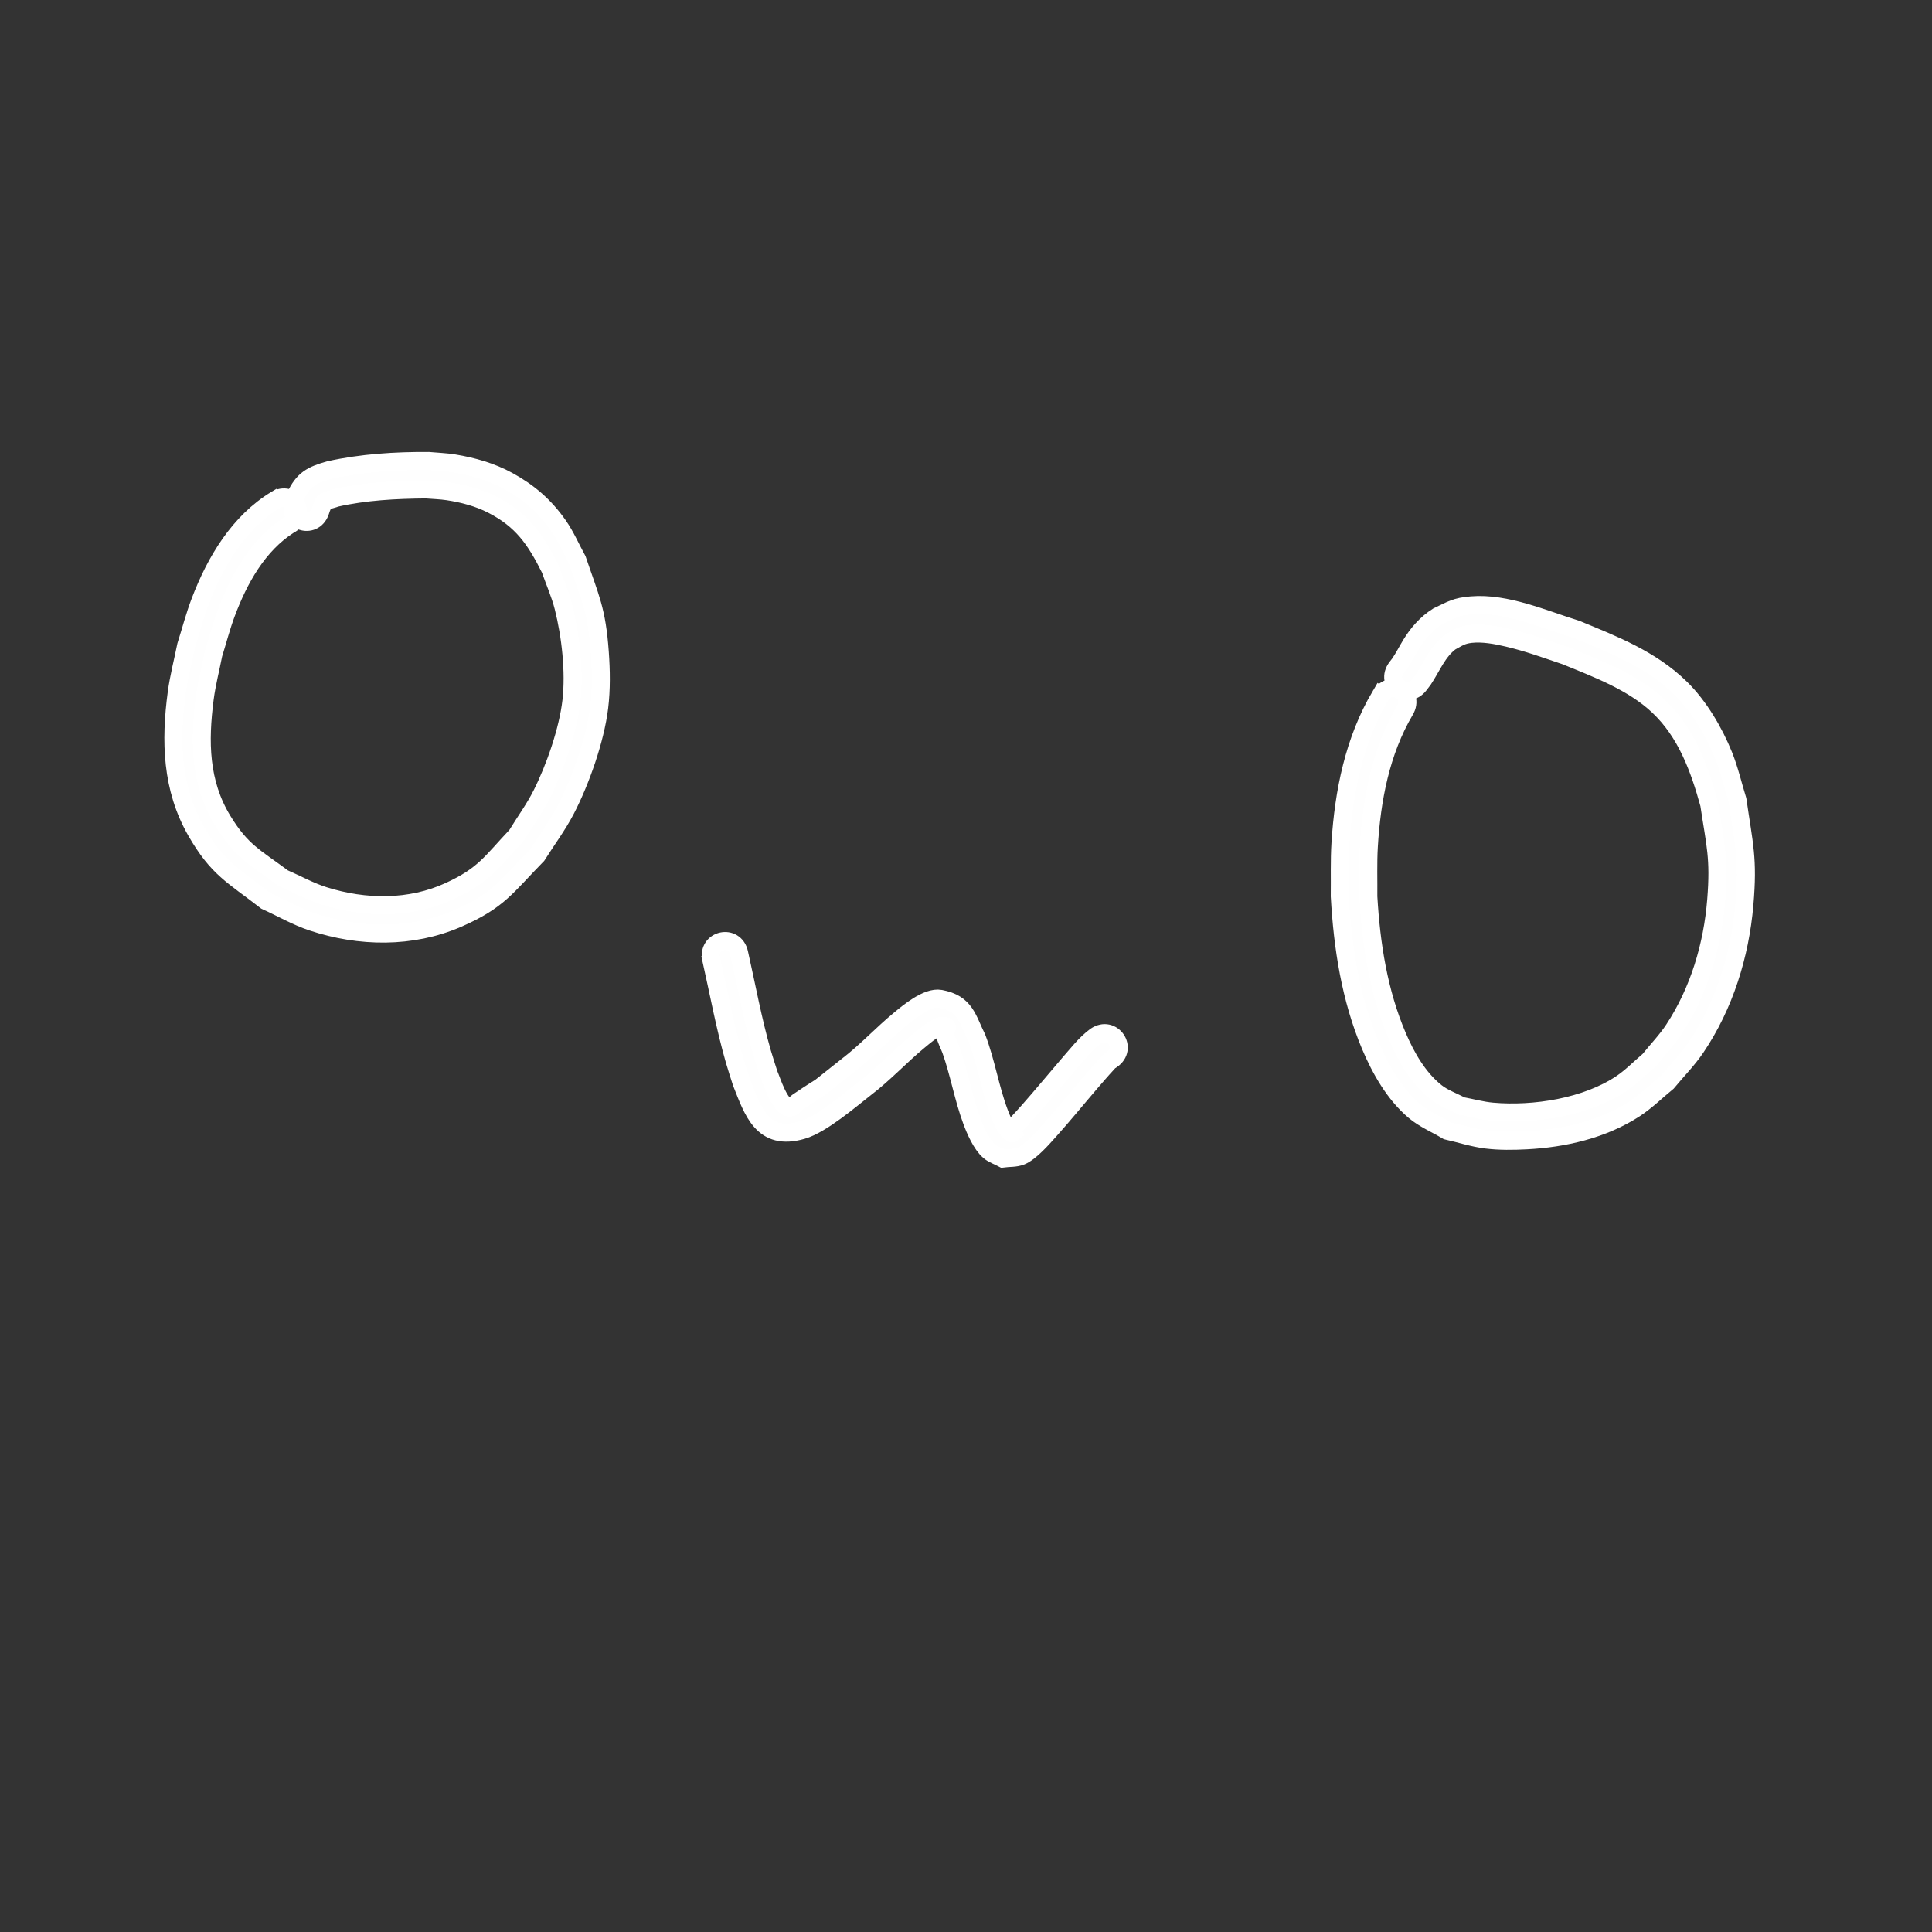 <?xml version="1.0" encoding="UTF-8" standalone="no"?>
<!-- Created with Inkscape (http://www.inkscape.org/) -->

<svg
   width="210mm"
   height="210mm"
   viewBox="0 0 210 210"
   version="1.1"
   id="svg1"
   inkscape:version="1.3.2 (091e20ef0f, 2023-11-25, custom)"
   sodipodi:docname="owo.svg"
   xmlns:inkscape="http://www.inkscape.org/namespaces/inkscape"
   xmlns:sodipodi="http://sodipodi.sourceforge.net/DTD/sodipodi-0.dtd"
   xmlns="http://www.w3.org/2000/svg"
   xmlns:svg="http://www.w3.org/2000/svg">
  <rect x="0" y="0" width="210" height="210" fill="#333333" stroke="none"/>
  <sodipodi:namedview
     id="namedview1"
     pagecolor="#505050"
     bordercolor="#eeeeee"
     borderopacity="1"
     inkscape:showpageshadow="0"
     inkscape:pageopacity="0"
     inkscape:pagecheckerboard="0"
     inkscape:deskcolor="#505050"
     inkscape:document-units="mm"
     inkscape:zoom="0.60854165"
     inkscape:cx="235.80966"
     inkscape:cy="272.7833"
     inkscape:window-width="1876"
     inkscape:window-height="998"
     inkscape:window-x="0"
     inkscape:window-y="0"
     inkscape:window-maximized="1"
     inkscape:current-layer="layer1"
     showguides="true" />
  <defs
     id="defs1">
    <inkscape:path-effect
       effect="bspline"
       id="path-effect9"
       is_visible="true"
       lpeversion="1.3"
       weight="33.333"
       steps="2"
       helper_size="0"
       apply_no_weight="true"
       apply_with_weight="true"
       only_selected="false"
       uniform="false" />
    <inkscape:path-effect
       effect="bspline"
       id="path-effect8"
       is_visible="true"
       lpeversion="1.3"
       weight="33.333"
       steps="2"
       helper_size="0"
       apply_no_weight="true"
       apply_with_weight="true"
       only_selected="false"
       uniform="false" />
    <inkscape:path-effect
       effect="bspline"
       id="path-effect7"
       is_visible="true"
       lpeversion="1.3"
       weight="33.333"
       steps="2"
       helper_size="0"
       apply_no_weight="true"
       apply_with_weight="true"
       only_selected="false"
       uniform="false" />
    <rect
       x="286.82"
       y="182.125"
       width="338.48"
       height="61.682"
       id="rect6" />
  </defs>
  <g
     inkscape:label="Layer 1"
     inkscape:groupmode="layer"
     id="layer1">
    <path
       style="fill:#ffffff;fill-opacity:0.995;stroke:#ffffff;stroke-width:1.961"
       id="path4"
       d="m 30.051,54.274 c -4.091,2.459 -6.623,6.74 -8.289,11.101 -0.599,1.568 -1.018,3.199 -1.527,4.798 -0.343,1.72 -0.795,3.421 -1.028,5.159 -0.698,5.218 -0.572,10.353 2.131,15.046 2.335,4.054 3.95,4.735 7.57,7.544 1.684,0.763 3.297,1.707 5.052,2.289 5.113,1.695 10.786,1.801 15.785,-0.376 4.475,-1.949 5.28,-3.448 8.637,-6.878 1.041,-1.654 2.224,-3.226 3.123,-4.961 1.607,-3.101 3.196,-7.609 3.623,-11.1 0.242,-1.984 0.209,-4.002 0.066,-5.996 C 64.862,66.279 64.167,65.058 62.739,60.838 62.054,59.594 61.498,58.27 60.683,57.108 59.194,54.983 57.476,53.505 55.218,52.269 53.402,51.274 51.365,50.699 49.335,50.366 48.424,50.217 47.496,50.193 46.577,50.106 c -3.605,-0.018 -7.248,0.209 -10.776,0.989 -1.937,0.553 -2.823,1.007 -3.701,2.865 -0.073,0.204 -0.147,0.407 -0.22,0.611 -0.723,2.07 2.204,3.092 2.927,1.023 v 0 c 0.039,-0.119 0.079,-0.237 0.118,-0.356 0.04,-0.099 0.081,-0.197 0.121,-0.296 0.005,-0.036 0.001,-0.075 0.015,-0.109 0.192,-0.484 1.048,-0.531 1.418,-0.712 3.21,-0.73 6.54,-0.897 9.822,-0.926 0.788,0.066 1.581,0.082 2.363,0.199 1.656,0.247 3.339,0.688 4.838,1.457 3.25,1.668 4.699,3.774 6.306,6.994 0.481,1.381 1.085,2.725 1.443,4.142 0.783,3.097 1.222,7.016 0.861,10.196 -0.364,3.209 -1.795,7.313 -3.239,10.176 -0.783,1.552 -1.816,2.965 -2.724,4.448 -2.802,2.971 -3.518,4.317 -7.274,6.052 -4.304,1.988 -9.197,1.92 -13.656,0.518 -1.536,-0.483 -2.954,-1.281 -4.431,-1.921 -3.107,-2.318 -4.534,-2.908 -6.586,-6.269 -2.516,-4.121 -2.553,-8.618 -1.952,-13.255 0.211,-1.625 0.628,-3.217 0.943,-4.825 0.465,-1.484 0.849,-2.995 1.394,-4.451 1.383,-3.7 3.438,-7.434 6.852,-9.608 1.961,-0.98 0.574,-3.754 -1.387,-2.773 z" />
    <path
       style="fill:#ffffff;fill-opacity:0.995;stroke:#ffffff;stroke-width:1.961"
       id="path5"
       d="m 77.309,104.26 c 0.825,3.664 1.499,7.368 2.536,10.981 0.234,0.814 0.506,1.616 0.759,2.424 1.237,3.123 2.27,6.431 6.594,5.173 2.125,-0.618 5.225,-3.305 6.847,-4.565 2.072,-1.573 3.834,-3.504 5.838,-5.153 0.631,-0.519 1.26,-1.066 1.989,-1.436 0.3,-0.152 0.743,-0.294 1.007,-0.085 0.198,0.157 -0.233,0.486 -0.186,0.734 0.118,0.619 0.443,1.181 0.664,1.771 0.904,2.532 1.343,5.212 2.279,7.734 0.358,0.965 1.03,2.546 1.882,3.277 0.429,0.368 0.995,0.539 1.492,0.808 0.659,-0.09 1.36,-0.021 1.976,-0.271 1.032,-0.419 2.384,-1.987 3.07,-2.751 1.514,-1.685 2.945,-3.448 4.421,-5.166 0.505,-0.584 1.285,-1.502 1.85,-2.101 0.403,-0.427 0.247,-0.366 0.513,-0.447 1.811,-1.235 0.065,-3.797 -1.747,-2.562 v 0 c -1.156,0.857 -2.02,2.016 -2.968,3.089 -1.452,1.689 -2.869,3.41 -4.344,5.079 -0.386,0.437 -0.784,0.863 -1.179,1.292 -0.19,0.207 -0.453,0.364 -0.576,0.617 -0.051,0.106 0.077,0.222 0.115,0.334 -0.068,0.048 -0.135,0.189 -0.203,0.142 -0.648,-0.437 -1.131,-1.689 -1.342,-2.256 -0.982,-2.64 -1.412,-5.457 -2.414,-8.092 -1.049,-2.103 -1.236,-3.753 -3.964,-4.261 -1.44,-0.268 -3.556,1.544 -4.407,2.243 -1.951,1.603 -3.665,3.483 -5.676,5.018 -4.8,3.777 -1.307,1.178 -5.414,3.944 -0.284,0.191 -0.486,0.575 -0.826,0.609 -1.113,0.112 -2.062,-3.059 -2.333,-3.648 -0.24,-0.762 -0.498,-1.519 -0.719,-2.286 -1.027,-3.568 -1.686,-7.228 -2.503,-10.846 -0.463,-2.143 -3.494,-1.487 -3.03,0.655 z" />
    <path
       style="fill:#ffffff;fill-opacity:0.995;stroke:#ffffff;stroke-width:1.961"
       id="path6"
       d="m 150.05,75.616 c -2.864,4.85 -3.997,10.468 -4.345,16.041 -0.12,1.92 -0.05,3.848 -0.075,5.771 0.308,5.534 1.165,11.091 3.333,16.233 1.082,2.566 2.613,5.269 4.787,7.102 1.055,0.889 2.364,1.424 3.546,2.136 1.429,0.322 2.833,0.79 4.287,0.967 1.432,0.174 2.887,0.153 4.328,0.079 4.064,-0.21 8.303,-1.174 11.755,-3.418 1.282,-0.833 2.373,-1.929 3.56,-2.894 1.035,-1.255 2.195,-2.417 3.106,-3.765 3.101,-4.585 4.798,-10.05 5.274,-15.539 0.436,-5.032 -0.049,-6.478 -0.751,-11.368 -0.502,-1.614 -0.874,-3.275 -1.505,-4.843 -1.034,-2.566 -2.673,-5.363 -4.677,-7.323 -3.22,-3.149 -7.281,-4.719 -11.341,-6.394 -3.52,-1.087 -7.612,-2.919 -11.398,-2.601 -1.756,0.147 -2.137,0.481 -3.661,1.193 -1.248,0.793 -2.163,1.846 -2.922,3.094 -0.414,0.681 -0.763,1.381 -1.212,2.041 -0.107,0.139 -0.215,0.279 -0.323,0.418 -1.329,1.743 1.136,3.623 2.465,1.88 v 0 c 0.144,-0.19 0.288,-0.38 0.431,-0.57 0.934,-1.403 1.547,-3.042 2.935,-4.084 0.841,-0.455 1.226,-0.762 2.228,-0.872 1.312,-0.144 2.763,0.129 4.015,0.424 2.238,0.528 4.068,1.207 6.263,1.945 3.467,1.416 7.322,2.848 10.107,5.474 3.038,2.865 4.448,6.755 5.527,10.668 0.671,4.468 1.126,5.809 0.76,10.411 -0.395,4.959 -1.871,9.912 -4.618,14.087 -0.784,1.191 -1.785,2.223 -2.678,3.334 -0.995,0.839 -1.906,1.789 -2.984,2.517 -3.827,2.583 -9.526,3.472 -14.055,3.069 -1.137,-0.101 -2.245,-0.411 -3.368,-0.617 -0.923,-0.501 -1.948,-0.848 -2.77,-1.502 -1.924,-1.533 -3.233,-3.844 -4.176,-6.049 -2.056,-4.807 -2.862,-10.015 -3.167,-15.197 0.018,-1.818 -0.053,-3.639 0.055,-5.454 0.304,-5.129 1.288,-10.321 3.92,-14.793 1.132,-1.877 -1.523,-3.479 -2.655,-1.601 z" />
  </g>
</svg>
